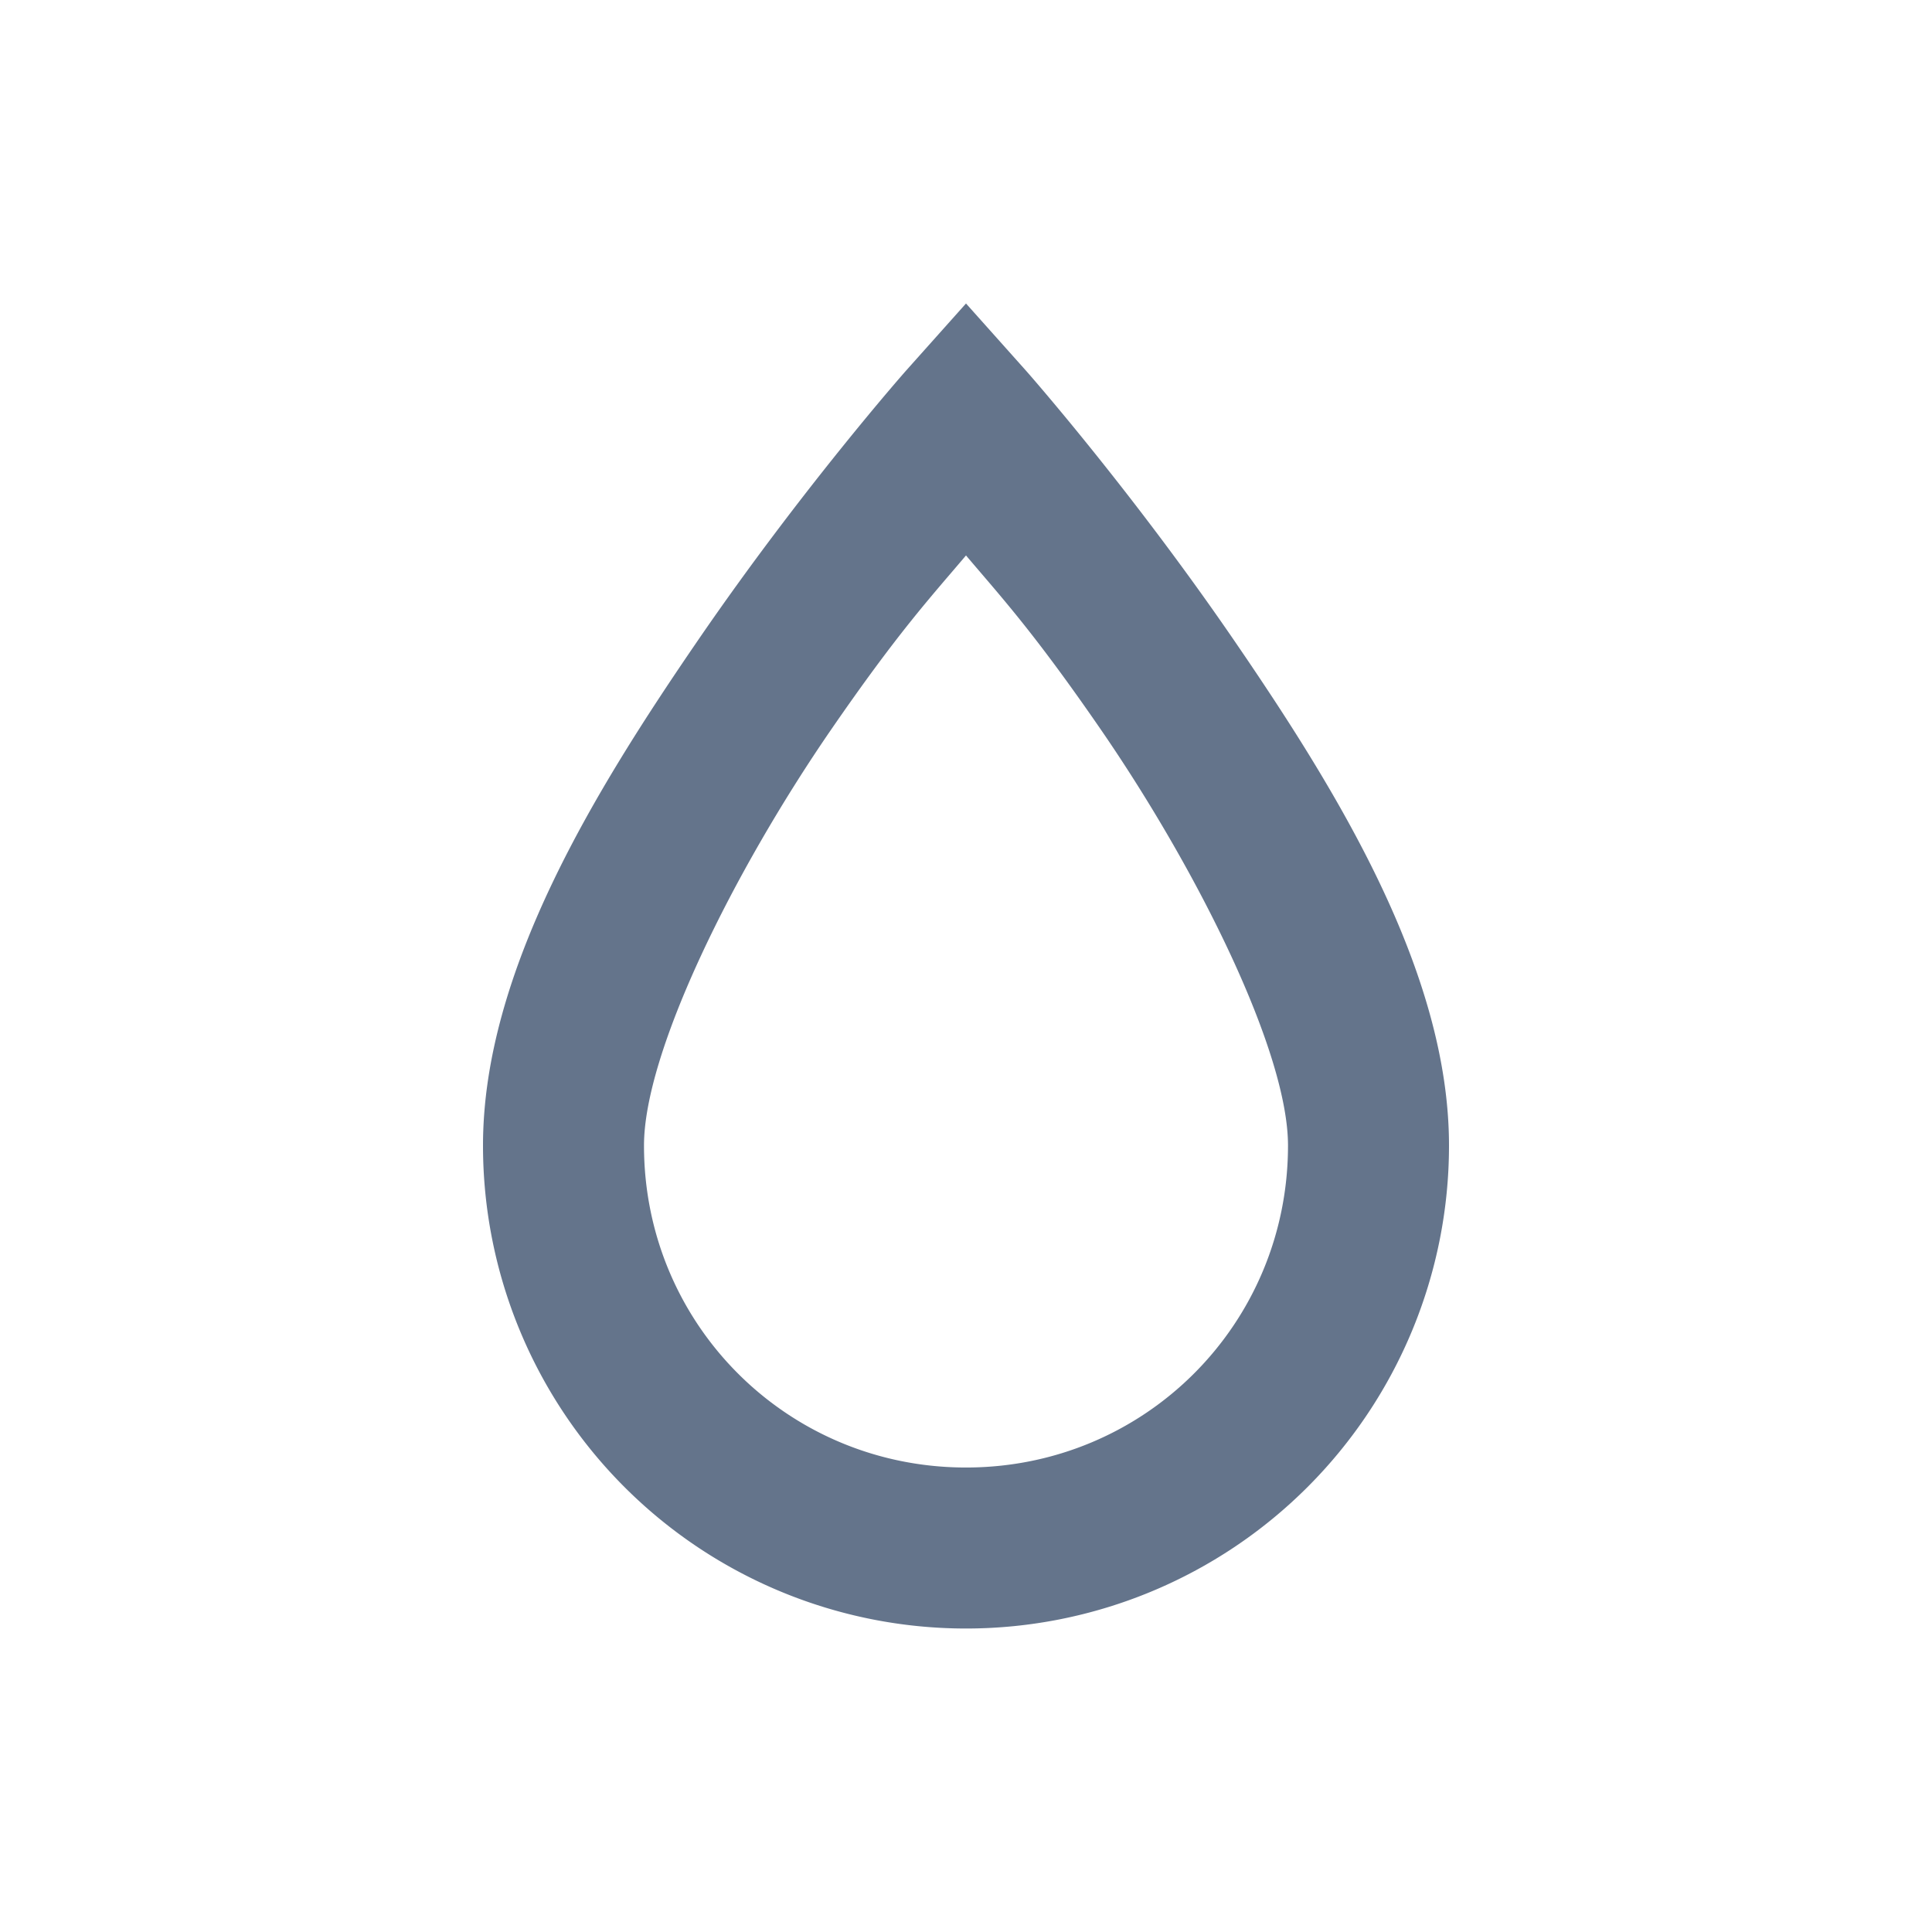 <svg xmlns="http://www.w3.org/2000/svg" viewBox="0 0 24 24" fill="#64748b"><path d="M12,3.77L11.25,4.61C11.25,4.61 9.97,6.06 8.68,7.94C7.39,9.82 6,12.07 6,14.23A6,6 0 0,0 12,20.23A6,6 0 0,0 18,14.23C18,12.07 16.61,9.82 15.32,7.94C14.03,6.06 12.75,4.61 12.75,4.61L12,3.77M12,6.9C12.44,7.42 12.84,7.85 13.68,9.07C14.89,10.83 16,13.07 16,14.23C16,16.45 14.22,18.23 12,18.23C9.78,18.23 8,16.45 8,14.23C8,13.07 9.11,10.83 10.32,9.07C11.16,7.85 11.56,7.42 12,6.9Z" /></svg>